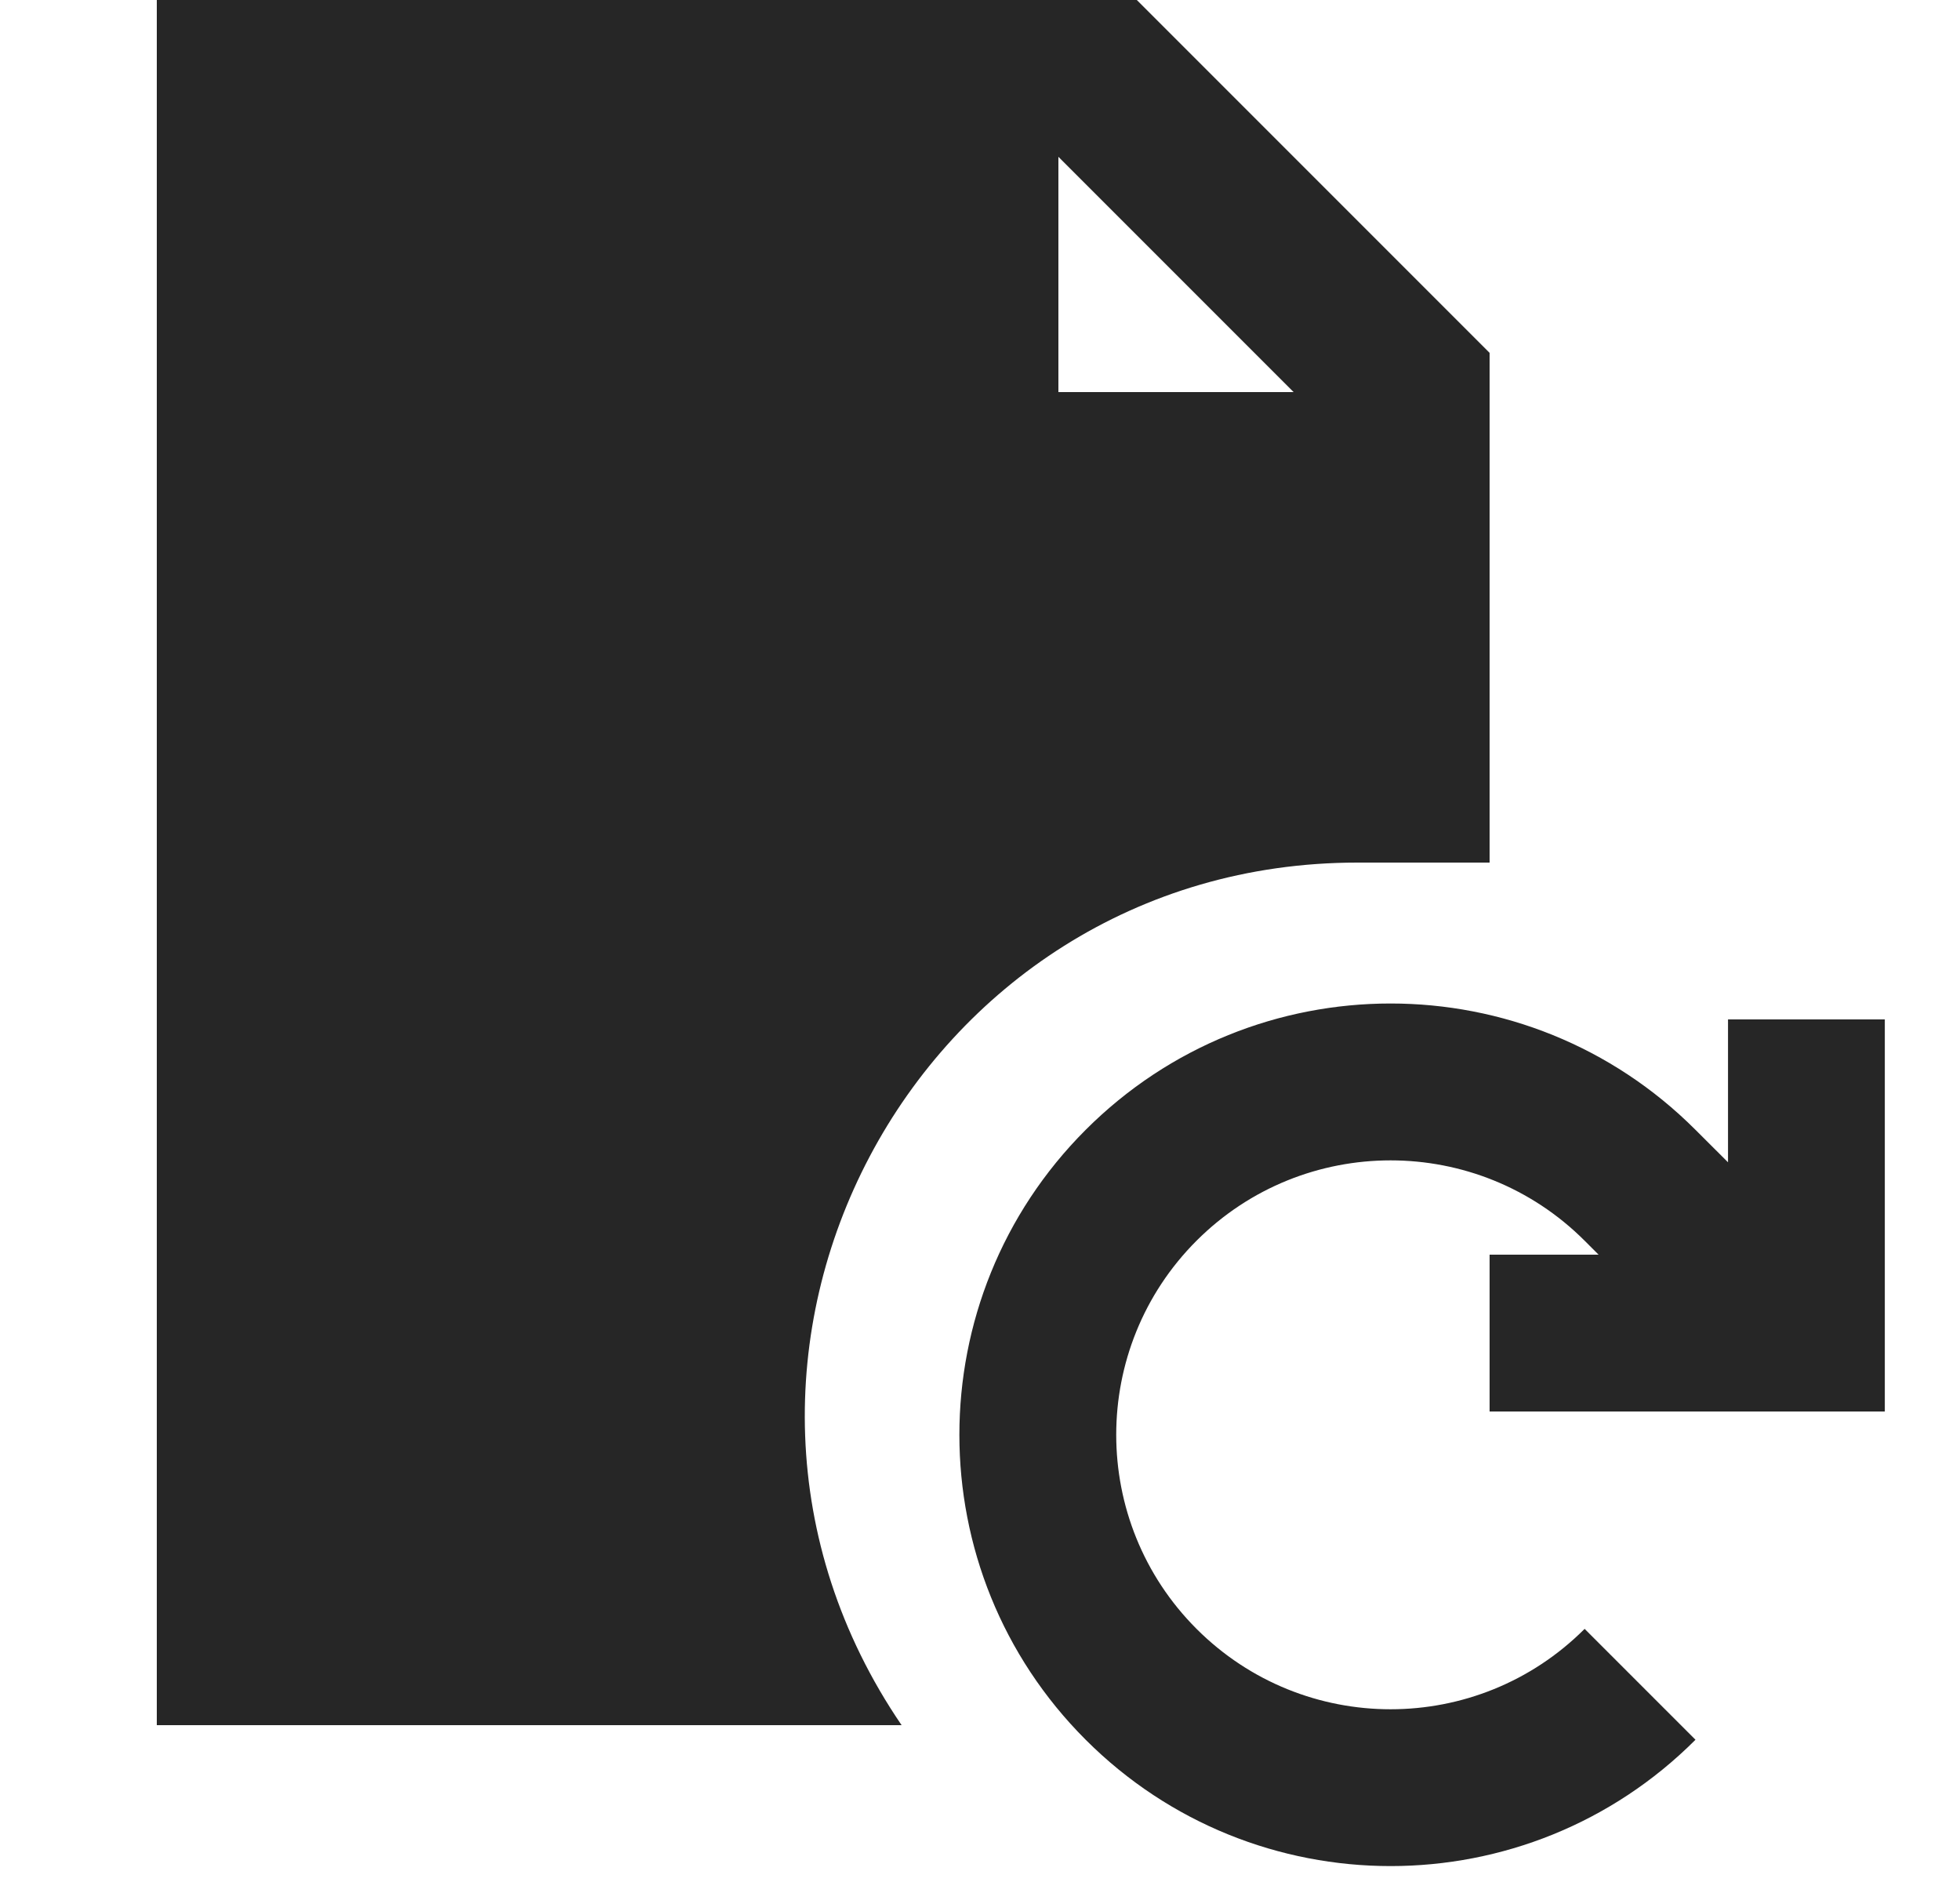<svg width="25" height="24" viewBox="0 0 25 24" fill="none" xmlns="http://www.w3.org/2000/svg">
<path fill-rule="evenodd" clip-rule="evenodd" d="M2 22V0H14.5L19 4.5V11H17.314C11.661 11 8.315 17.329 11.5 22H2ZM13.5 2V5H16.5L13.5 2ZM20.212 20.772C18.845 22.139 16.629 22.139 15.262 20.772C13.896 19.405 13.896 17.189 15.262 15.822C16.629 14.456 18.845 14.456 20.212 15.822L20.39 16H19V18H24.041V13L22.041 13V14.822L21.626 14.408C19.479 12.26 15.996 12.26 13.848 14.408C11.7 16.556 11.7 20.039 13.848 22.186C15.996 24.334 19.479 24.334 21.626 22.186L20.212 20.772Z" fill="#262626"/>
</svg>
